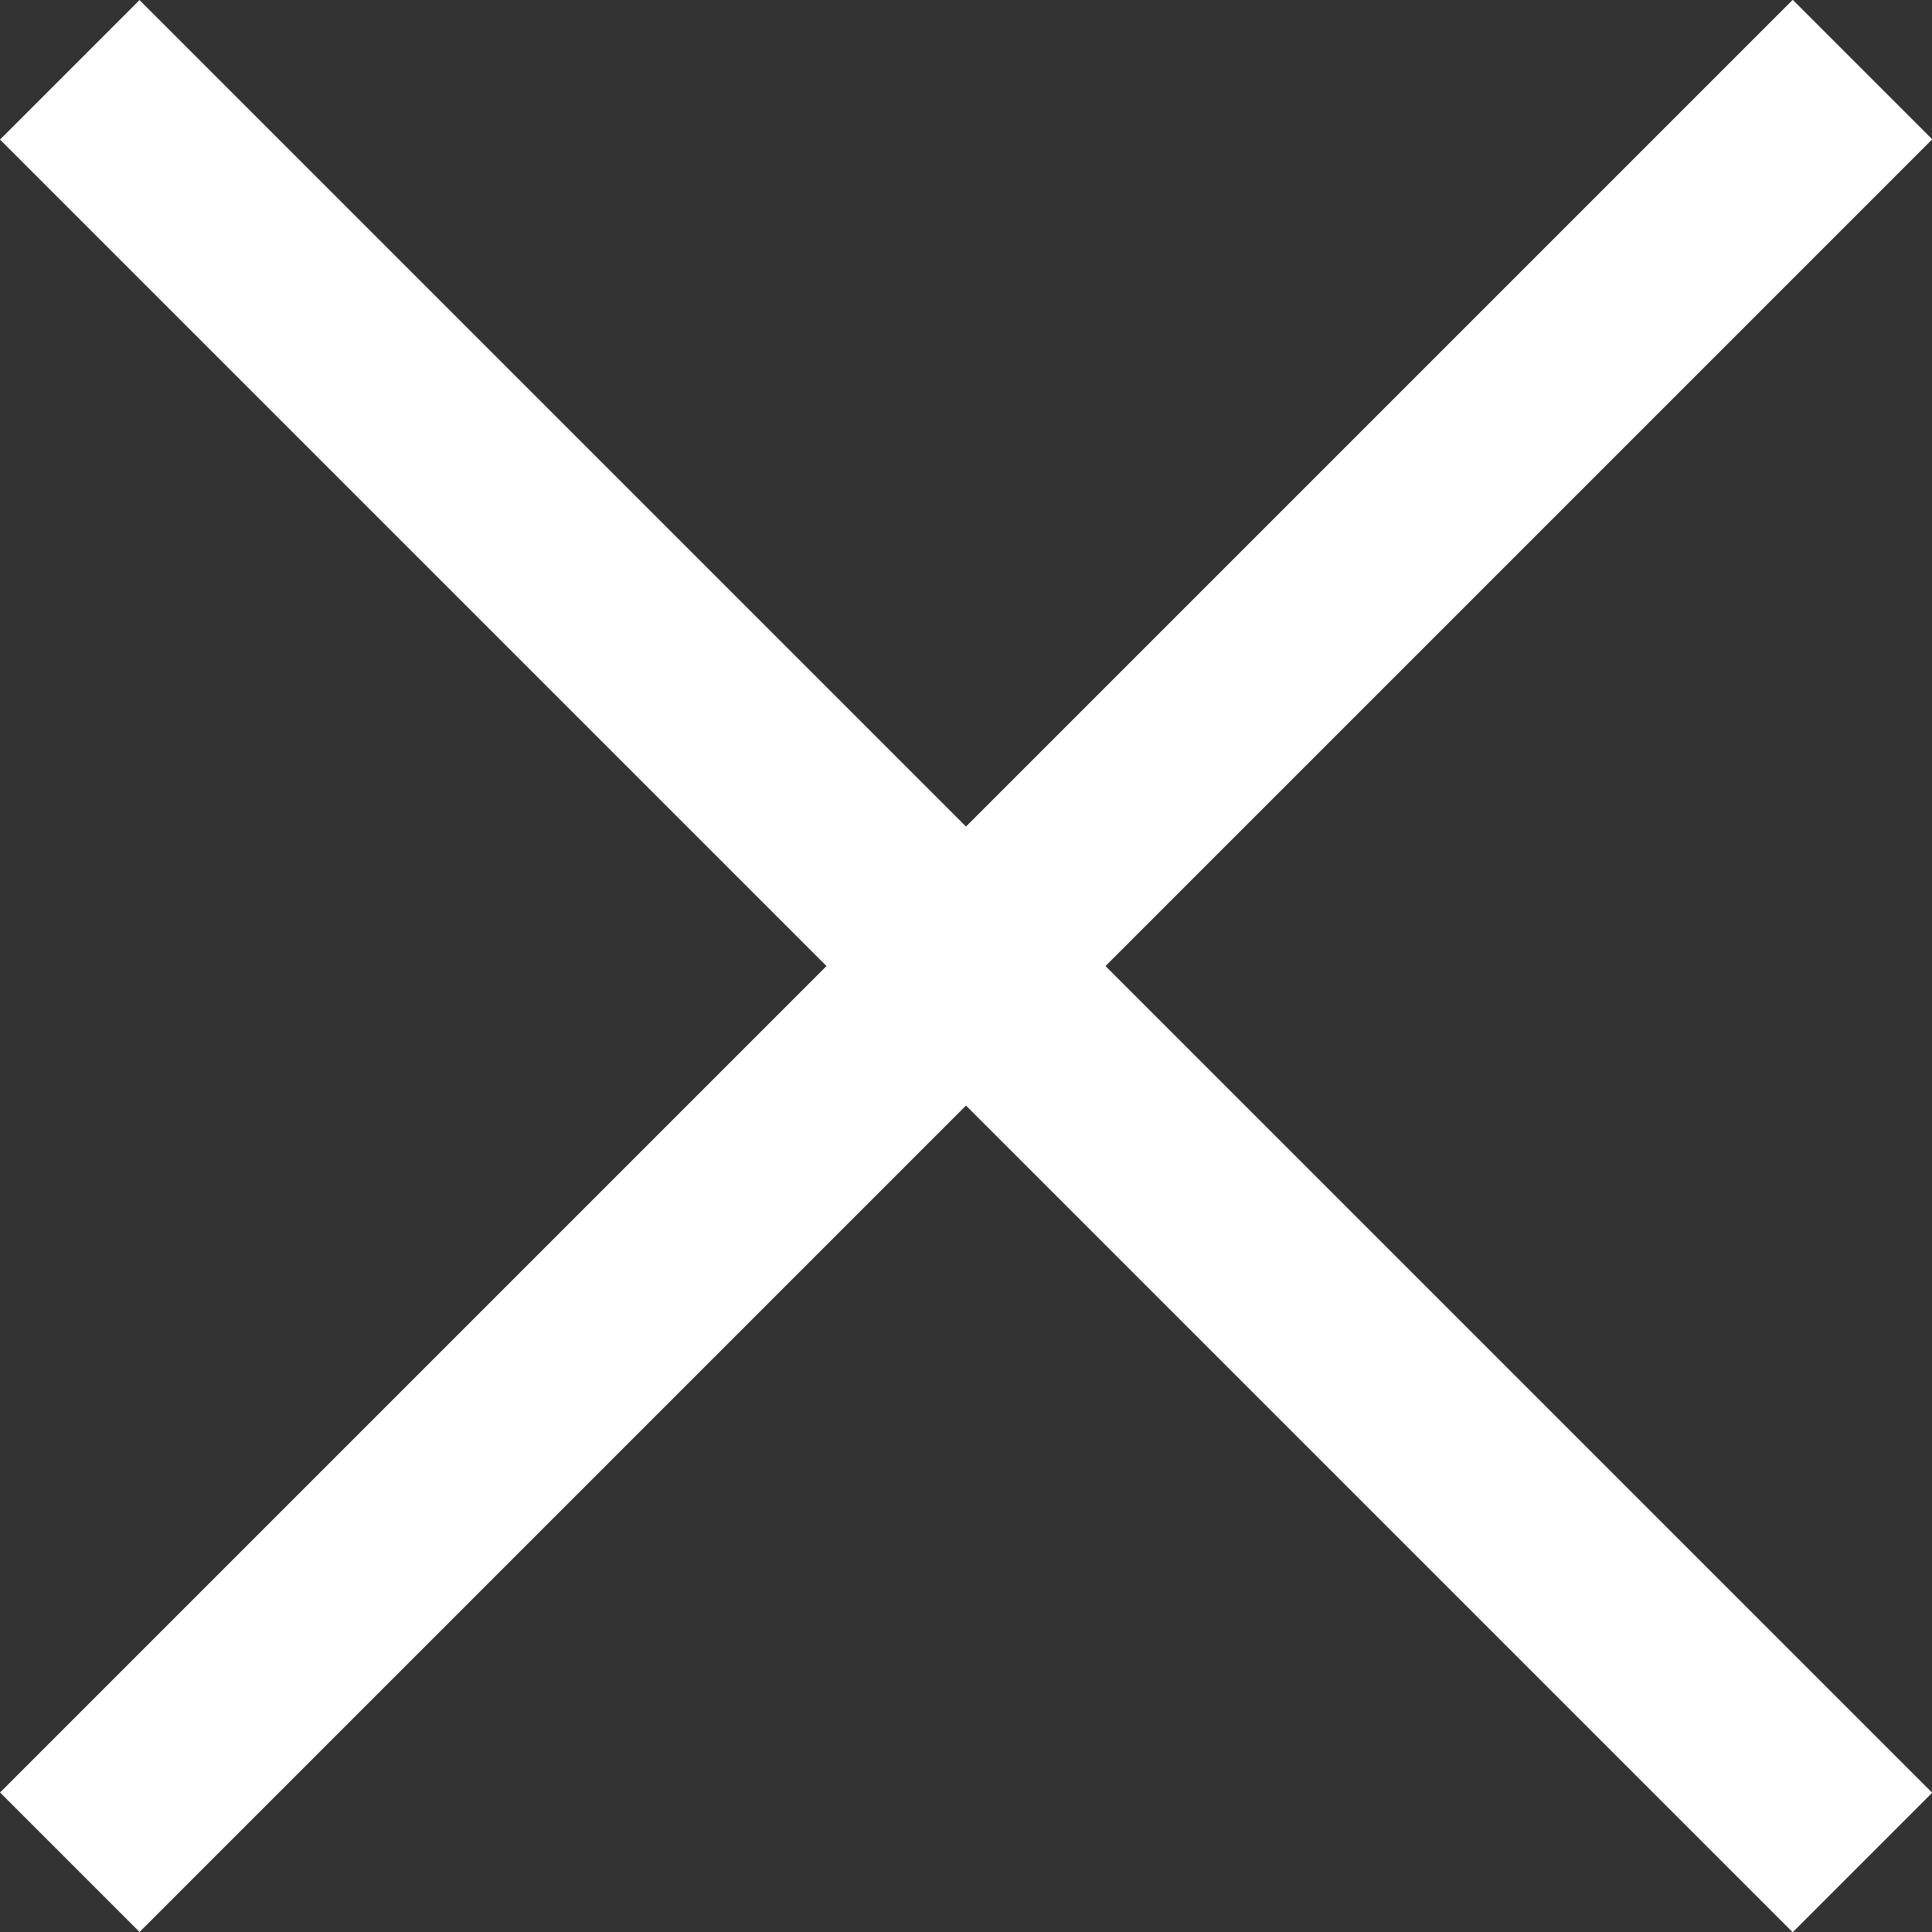 <svg xmlns="http://www.w3.org/2000/svg" width="19.585" height="19.585" viewBox="0 0 19.585 19.585">
  <rect x="0" y="0" width="19.585" height="19.585" fill="#333333" stroke="none"/>
  <g id="Group_419" data-name="Group 419" transform="translate(-319.122 -42.553)">
    <path id="Path_199" data-name="Path 199" d="M-2705.585,43.346h25.7" transform="translate(2202.317 -1882.357) rotate(-45)" fill="none" stroke="#fff" stroke-width="2"/>
    <path id="Path_200" data-name="Path 200" d="M-2705.585,43.346h25.7" transform="translate(2263.617 1925.748) rotate(45)" fill="none" stroke="#fff" stroke-width="2"/>
  </g>
</svg>
